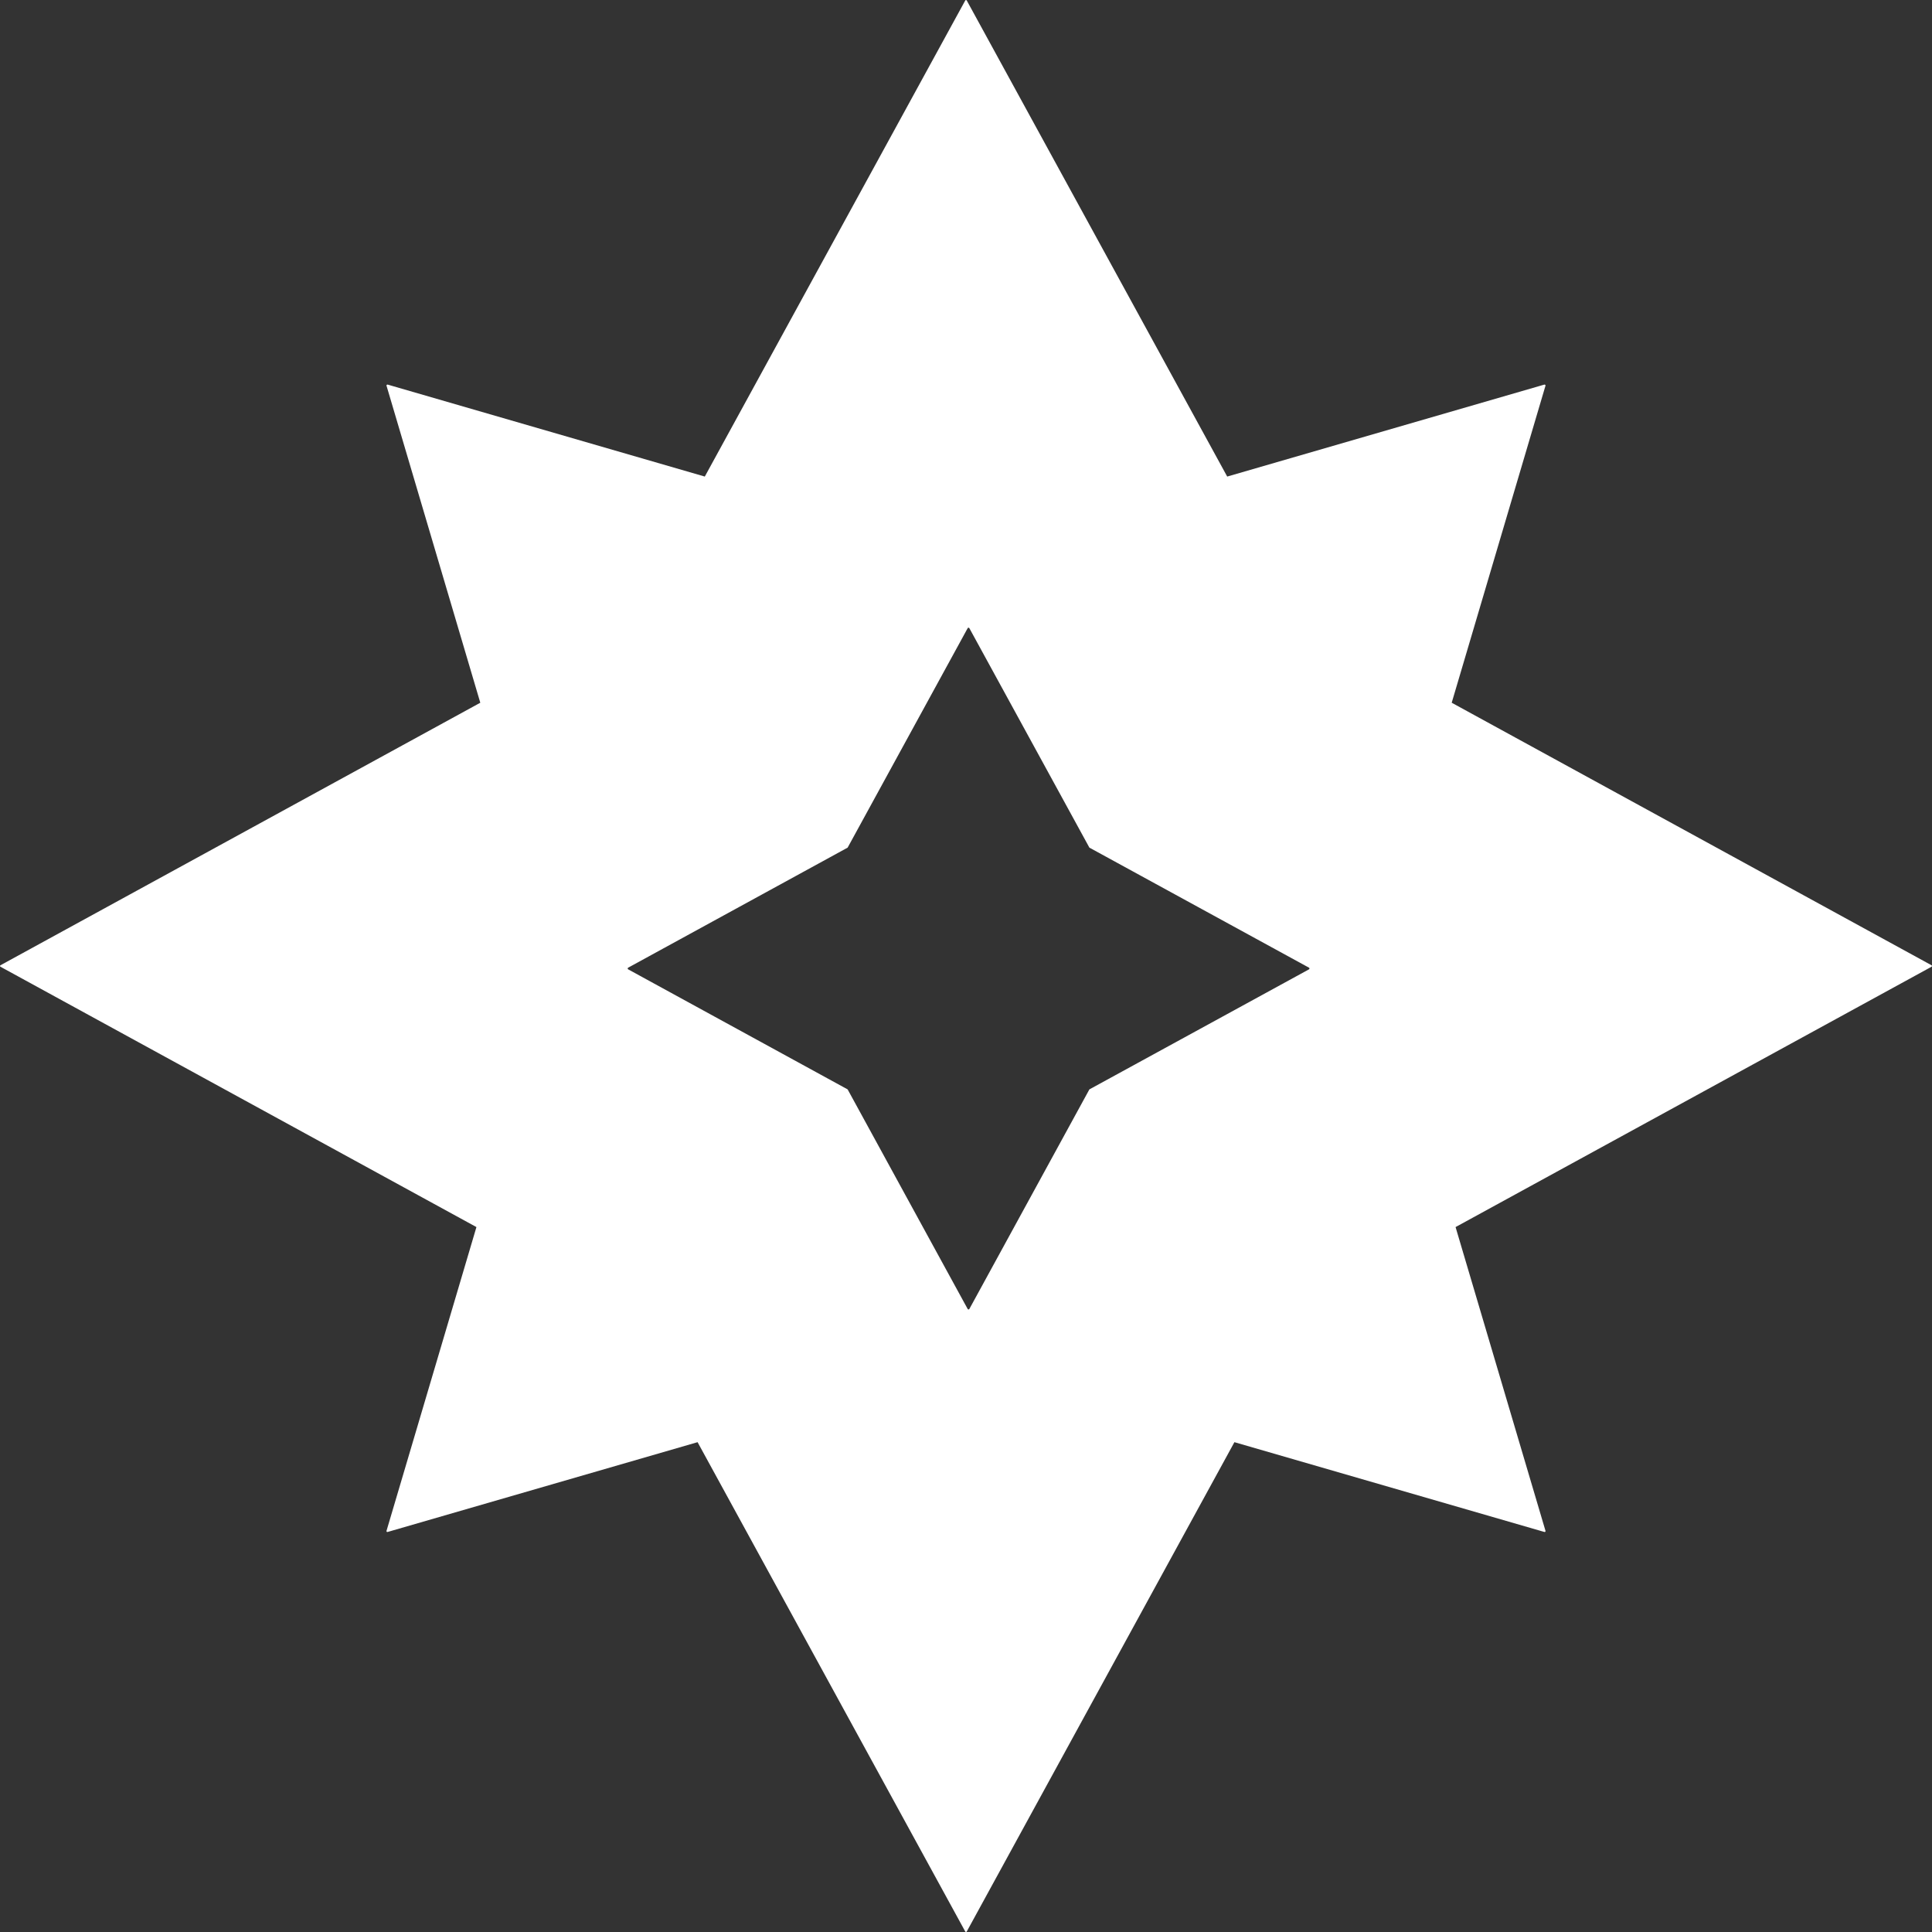 <svg width="15" height="15" viewBox="0 0 15 15" fill="none" xmlns="http://www.w3.org/2000/svg">
<rect x="0" y="0" width="15" height="15" fill="#333333" stroke="none"/>
<g clip-path="url(#clip0_50_715)">
<path fill-rule="evenodd" clip-rule="evenodd" d="M3.01 11.894L5.416 11.197L7.494 14.996C7.496 15.001 7.504 15.001 7.506 14.996L9.584 11.197L11.99 11.894C11.996 11.896 12.001 11.891 11.999 11.885L11.301 9.527L14.996 7.506C15.001 7.504 15.001 7.496 14.996 7.494L11.271 5.456L11.999 2.995C12.001 2.99 11.996 2.985 11.99 2.986L9.528 3.7L7.506 0.004C7.504 -0.001 7.496 -0.001 7.494 0.004L5.472 3.7L3.01 2.986C3.004 2.985 2.999 2.99 3.001 2.995L3.729 5.456L0.004 7.494C-0.001 7.496 -0.001 7.504 0.004 7.506L3.699 9.527L3.001 11.885C2.999 11.891 3.004 11.896 3.01 11.894ZM4.877 7.526L6.581 8.458L7.513 10.163C7.516 10.168 7.523 10.168 7.526 10.163L8.458 8.458L10.163 7.526C10.168 7.523 10.168 7.516 10.163 7.513L8.458 6.581L7.526 4.877C7.523 4.872 7.516 4.872 7.513 4.877L6.581 6.581L4.877 7.513C4.872 7.516 4.872 7.523 4.877 7.526Z" fill="white"/>
</g>
<defs>
<clipPath id="clip0_50_715">
<rect width="15" height="15" fill="white"/>
</clipPath>
</defs>
</svg>

